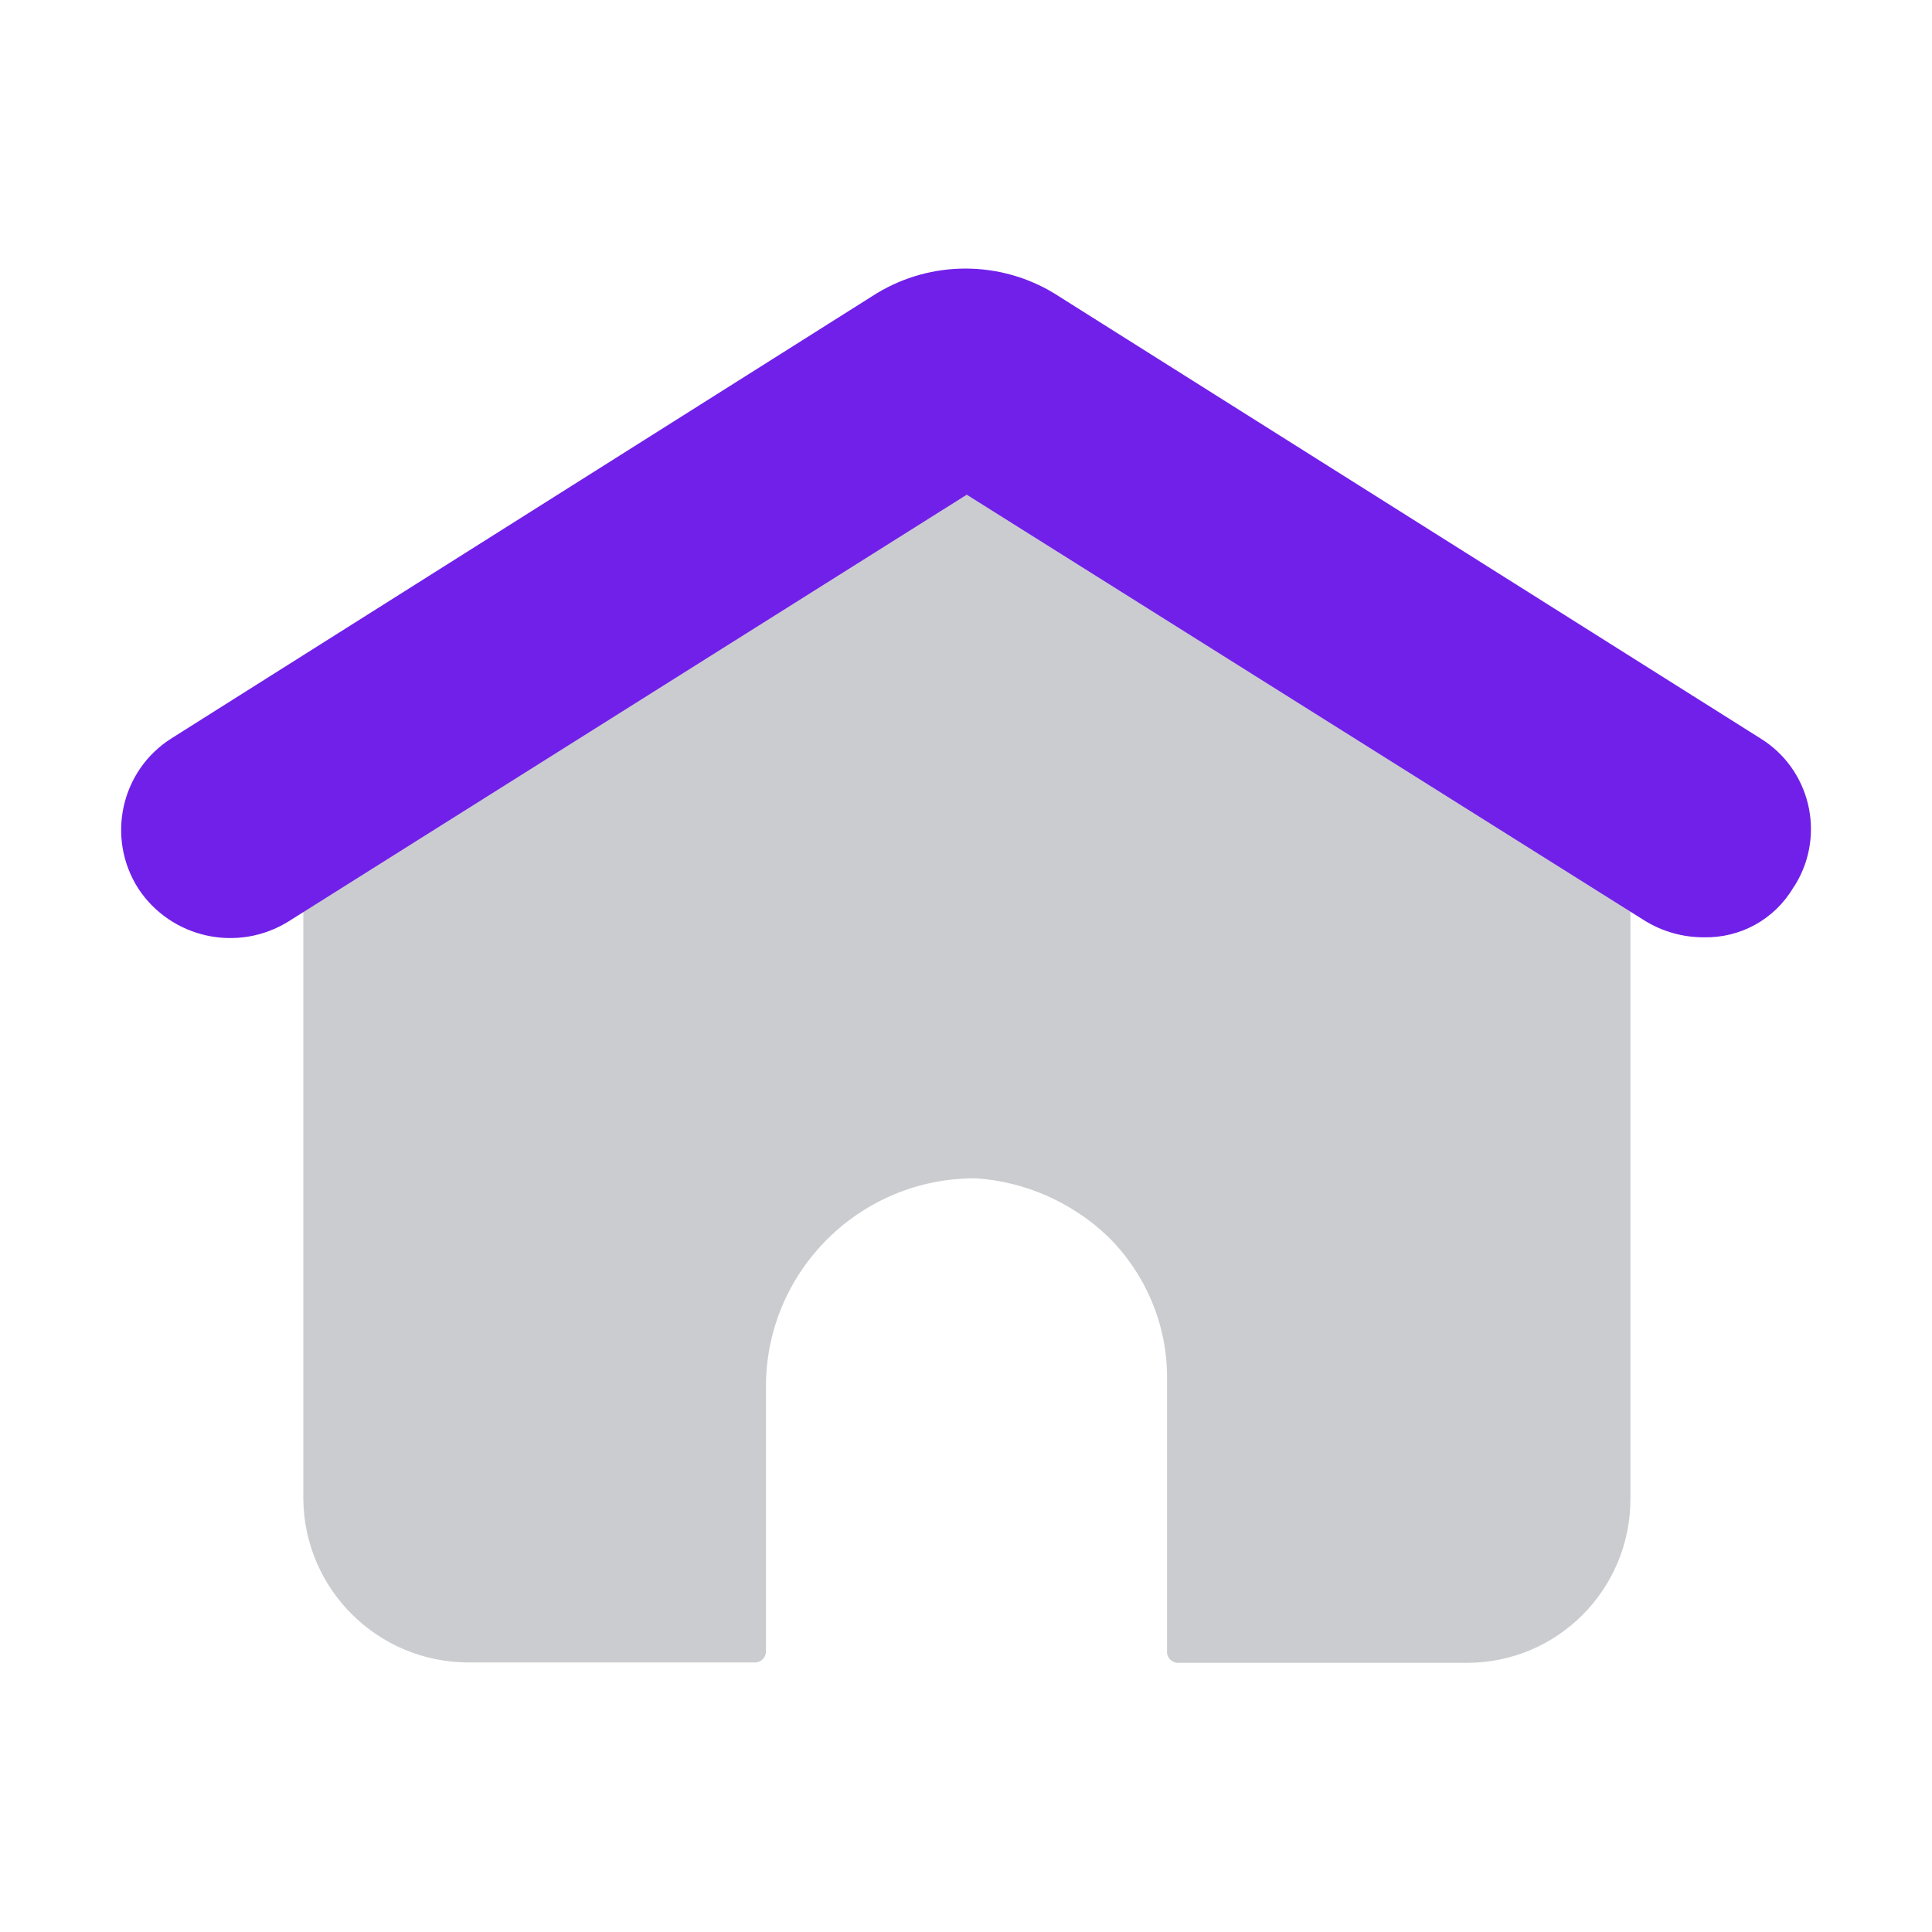 <?xml version="1.0" encoding="utf-8"?>
<!-- Generator: Adobe Illustrator 23.0.0, SVG Export Plug-In . SVG Version: 6.00 Build 0)  -->
<svg version="1.1" id="Capa_1" xmlns="http://www.w3.org/2000/svg" xmlns:xlink="http://www.w3.org/1999/xlink" x="0px" y="0px"
	 viewBox="0 0 512 512" style="enable-background:new 0 0 512 512;" xml:space="preserve">
<style type="text/css">
	.st0{fill:#CBCCD0;}
	.st1{fill:#7120EA;}
</style>
<g id="Grupo_643" transform="translate(-76.096 -590.437)">
	<g id="Layer_20" transform="translate(79.076 593.103)">
		<path id="Shape" class="st0" d="M429.1,224v170.6c0,23.9-19.3,43.4-43.3,43.4c-0.2,0-0.4,0-0.6,0h-75.8c-1.6,0.1-3-1.1-3.1-2.7
			c0-0.1,0-0.2,0-0.4v-72.6c0-14-5.7-27.4-15.6-37.2c-9.5-9.1-21.9-14.6-35-15.5c-30.6-0.2-55.5,24.4-55.7,54.9c0,0.3,0,0.6,0,0.9
			v69.4c0.1,1.6-1.1,3-2.8,3.1c-0.1,0-0.2,0-0.4,0h-75.6c-24,0-43.6-19.3-43.8-43.4V224c0-2.5,1.2-4.8,3.1-6.2l165.2-103.6
			c4.8-3.1,10.9-3.1,15.6,0L426,217.8C428,219.3,429.1,221.6,429.1,224z"/>
	</g>
	<g id="Layer_19" transform="translate(76.096 590.437)">
		<path id="Shape-2" class="st1" d="M451.5,248.4c-5.5,0-10.9-1.5-15.6-4.4L256.2,131.1L76.6,244.1c-13.5,8.5-31.3,4.6-40-8.7
			c-8.5-13.4-4.6-31.2,8.8-39.7c0,0,0,0,0,0L232.4,77.7c14.4-8.7,32.5-8.7,46.9,0l187.1,117.9c13.3,8.1,17.5,25.5,9.4,38.8
			c-0.2,0.3-0.4,0.6-0.6,0.9C470.2,243.7,461.2,248.6,451.5,248.4z"/>
	</g>
</g>
</svg>
